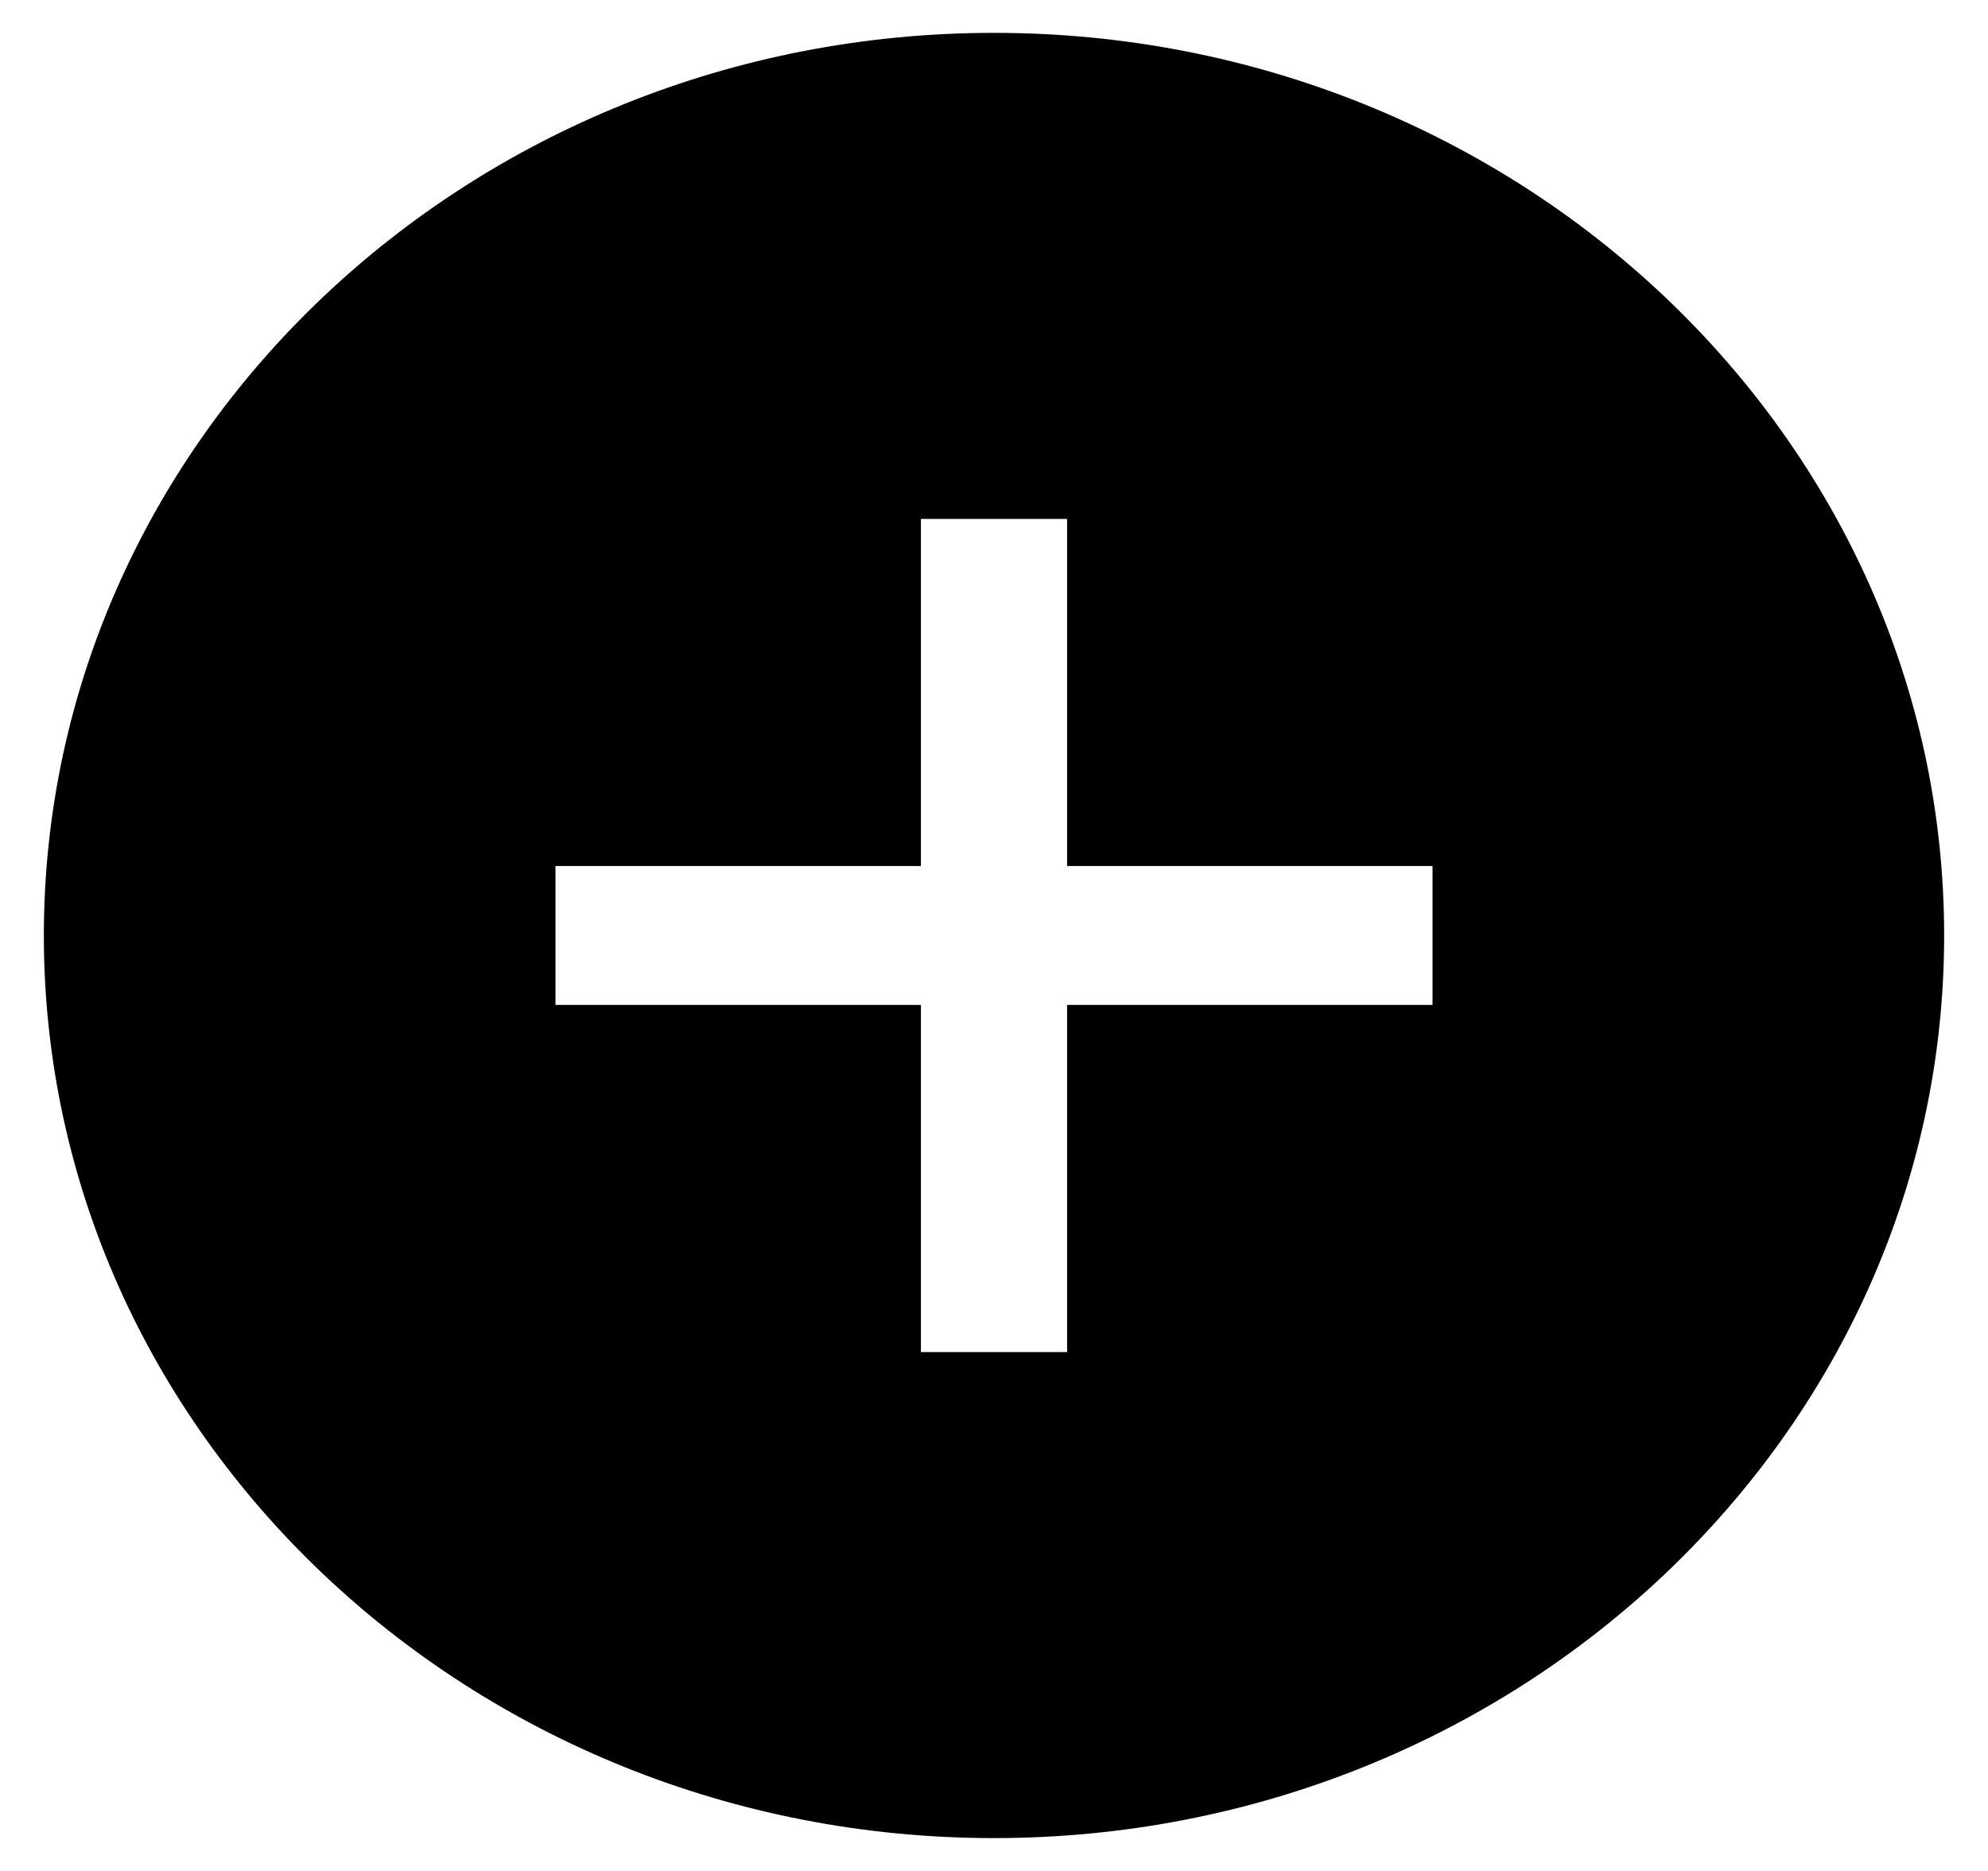 <svg width="34" height="32" viewBox="0 0 34 32" fill="none" xmlns="http://www.w3.org/2000/svg">
<path d="M17 0.562C8.04 0.562 0.75 7.488 0.75 16C0.75 24.512 8.04 31.438 17 31.438C25.96 31.438 33.25 24.512 33.25 16C33.25 7.488 25.96 0.562 17 0.562ZM24.5 17.188H18.25V23.125H15.75V17.188H9.5V14.812H15.75V8.875H18.25V14.812H24.5V17.188Z" fill="black"/>
</svg>
